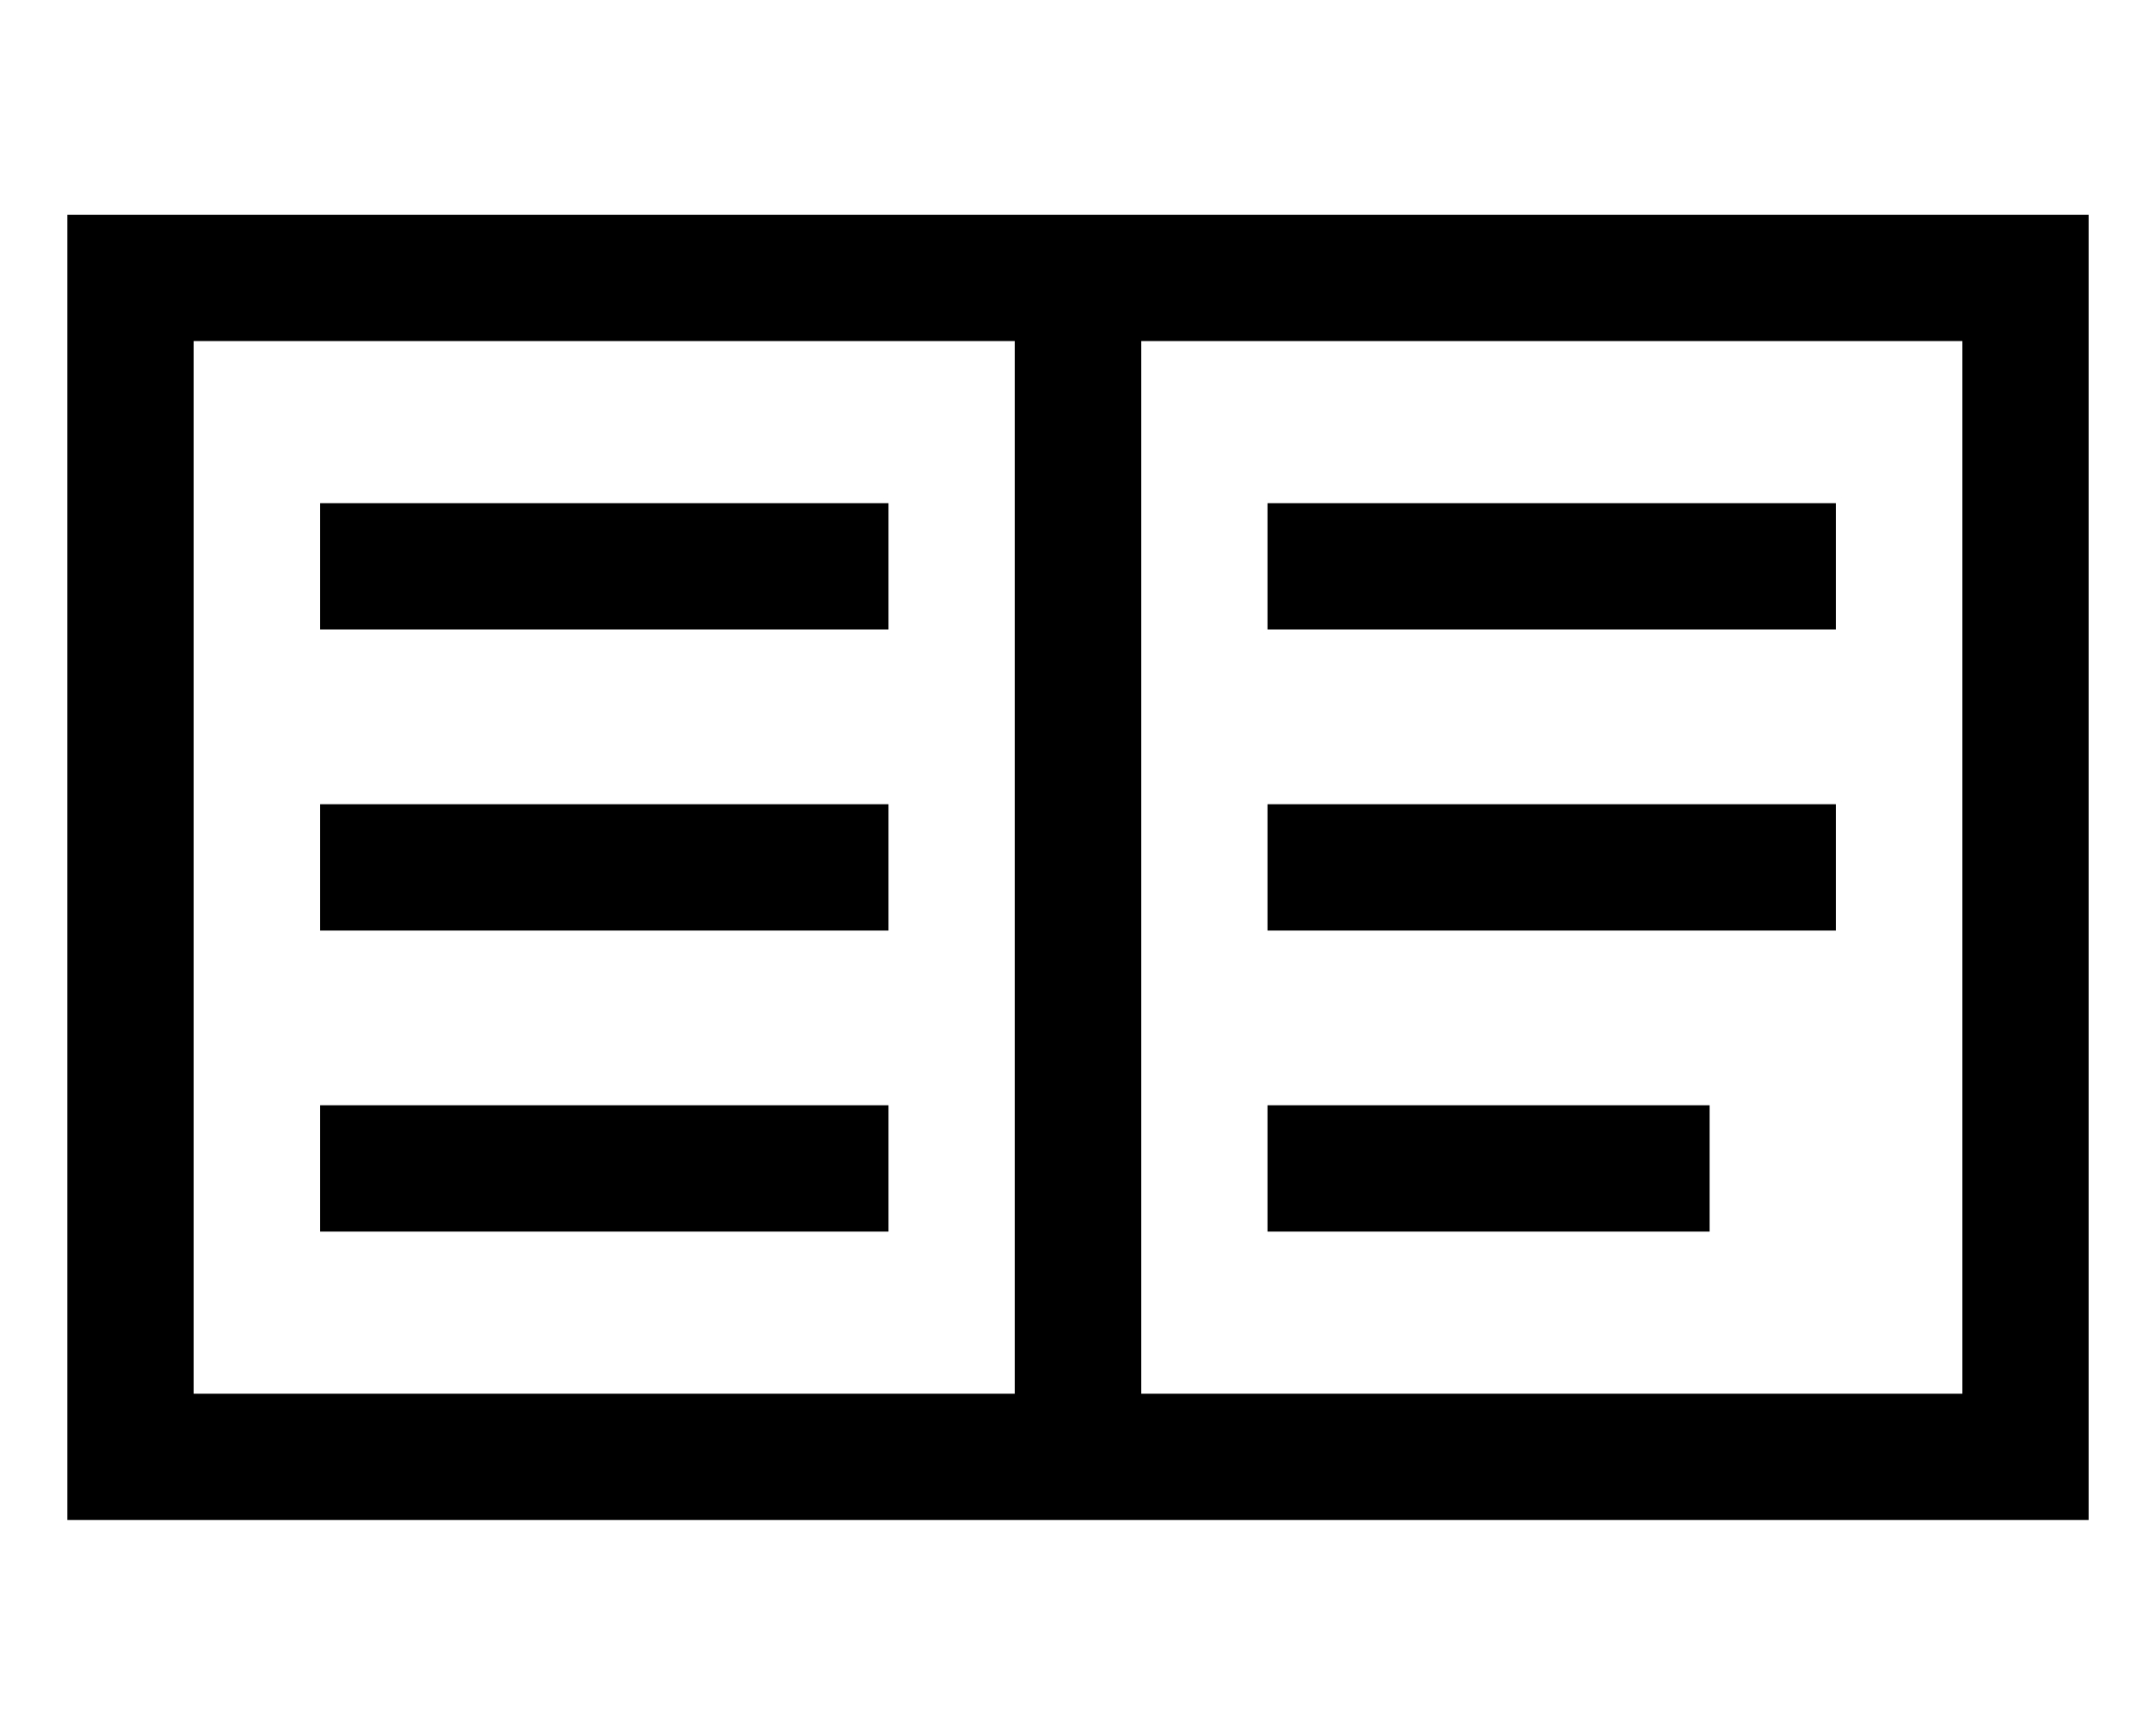 <svg xmlns="http://www.w3.org/2000/svg" width="1365.333" height="1098.667" viewBox="0 0 1024 824" preserveAspectRatio="xMidYMid meet" xmlns:v="https://vecta.io/nano"><path d="M32 412v310h960V102H32v310zm450 0v250H92V162h390v250zm450 0v250H542V162h390v250zM152 269v30h270v-60H152v30zm0 143v30h270v-60H152v30zm0 143v30h270v-60H152v30zm450-286v30h270v-60H602v30zm0 143v30h270v-60H602v30zm0 143v30h210v-60H602v30z"/></svg>